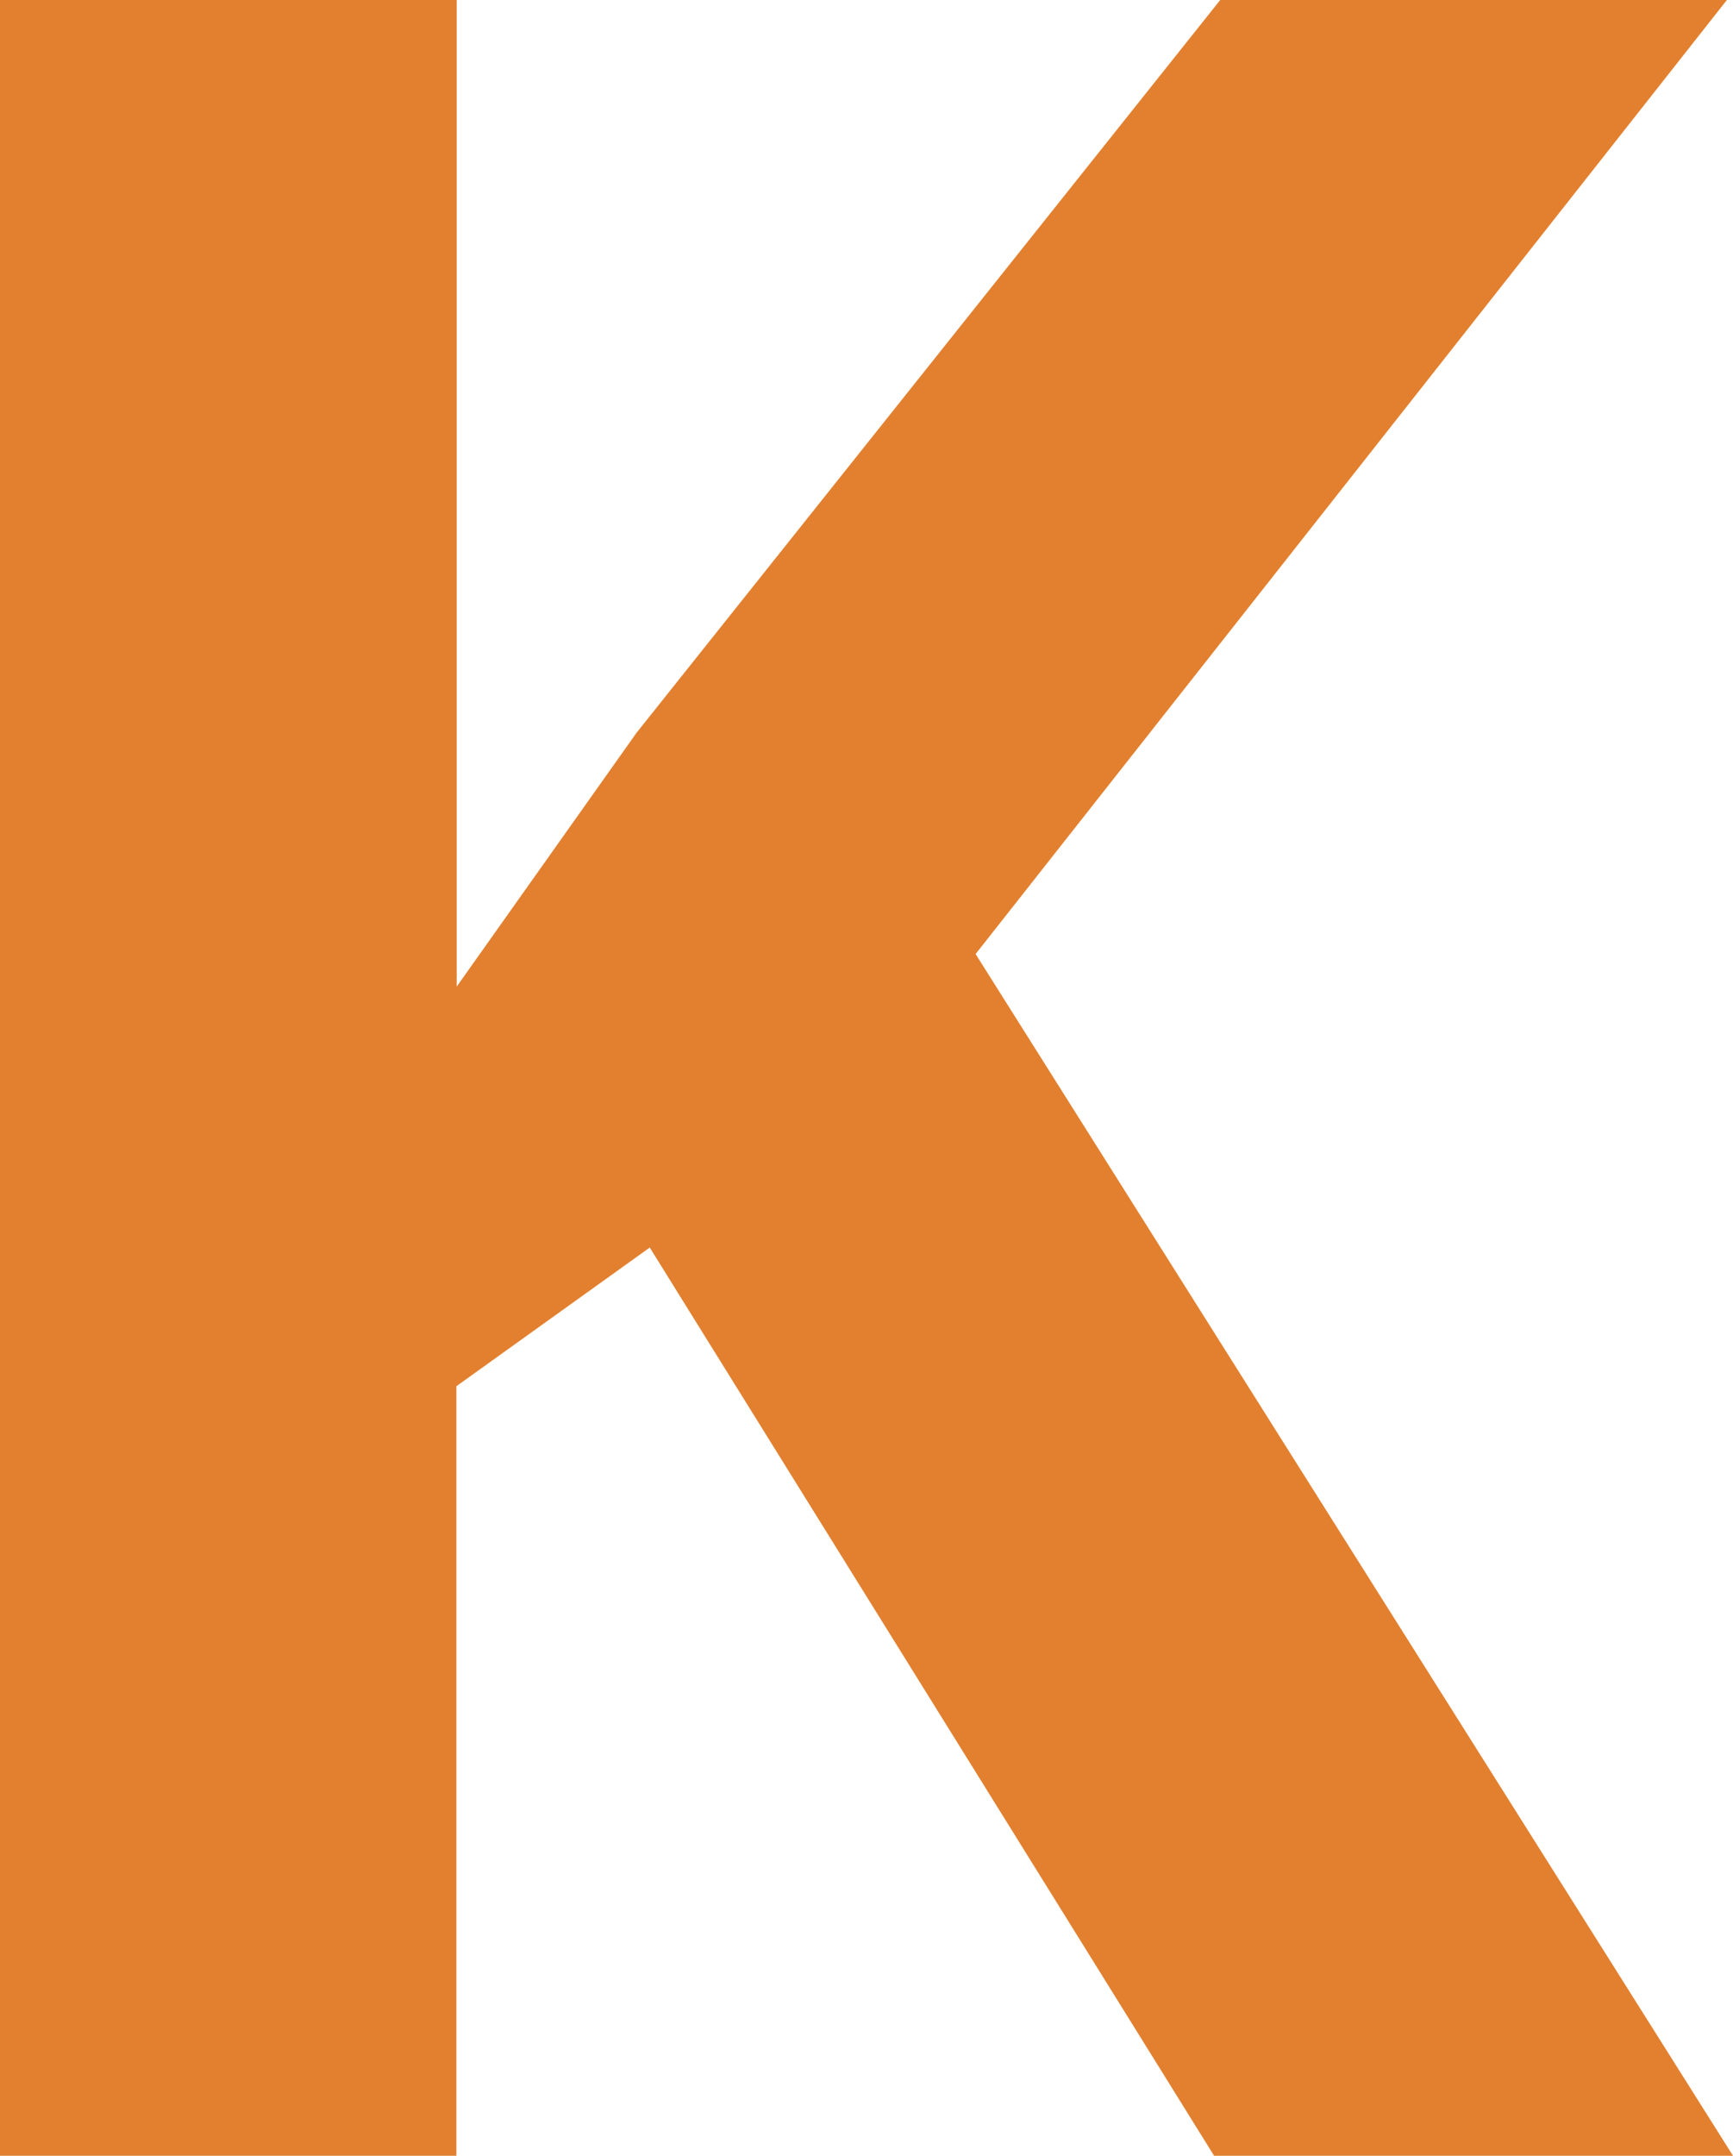 <svg xmlns="http://www.w3.org/2000/svg" viewBox="0 0 53.77 66.84"><defs><style>.cls-1{fill:#e2802f;}</style></defs><title>K</title><g id="Capa_2" data-name="Capa 2"><g id="Capa_2-2" data-name="Capa 2"><path class="cls-1" d="M53.77,66.84H37.67L20.16,38.68l-6,4.3V66.84H0V0H14.17V30.59l5.58-7.87L37.86,0H53.58L30.27,29.58Z"/></g></g></svg>